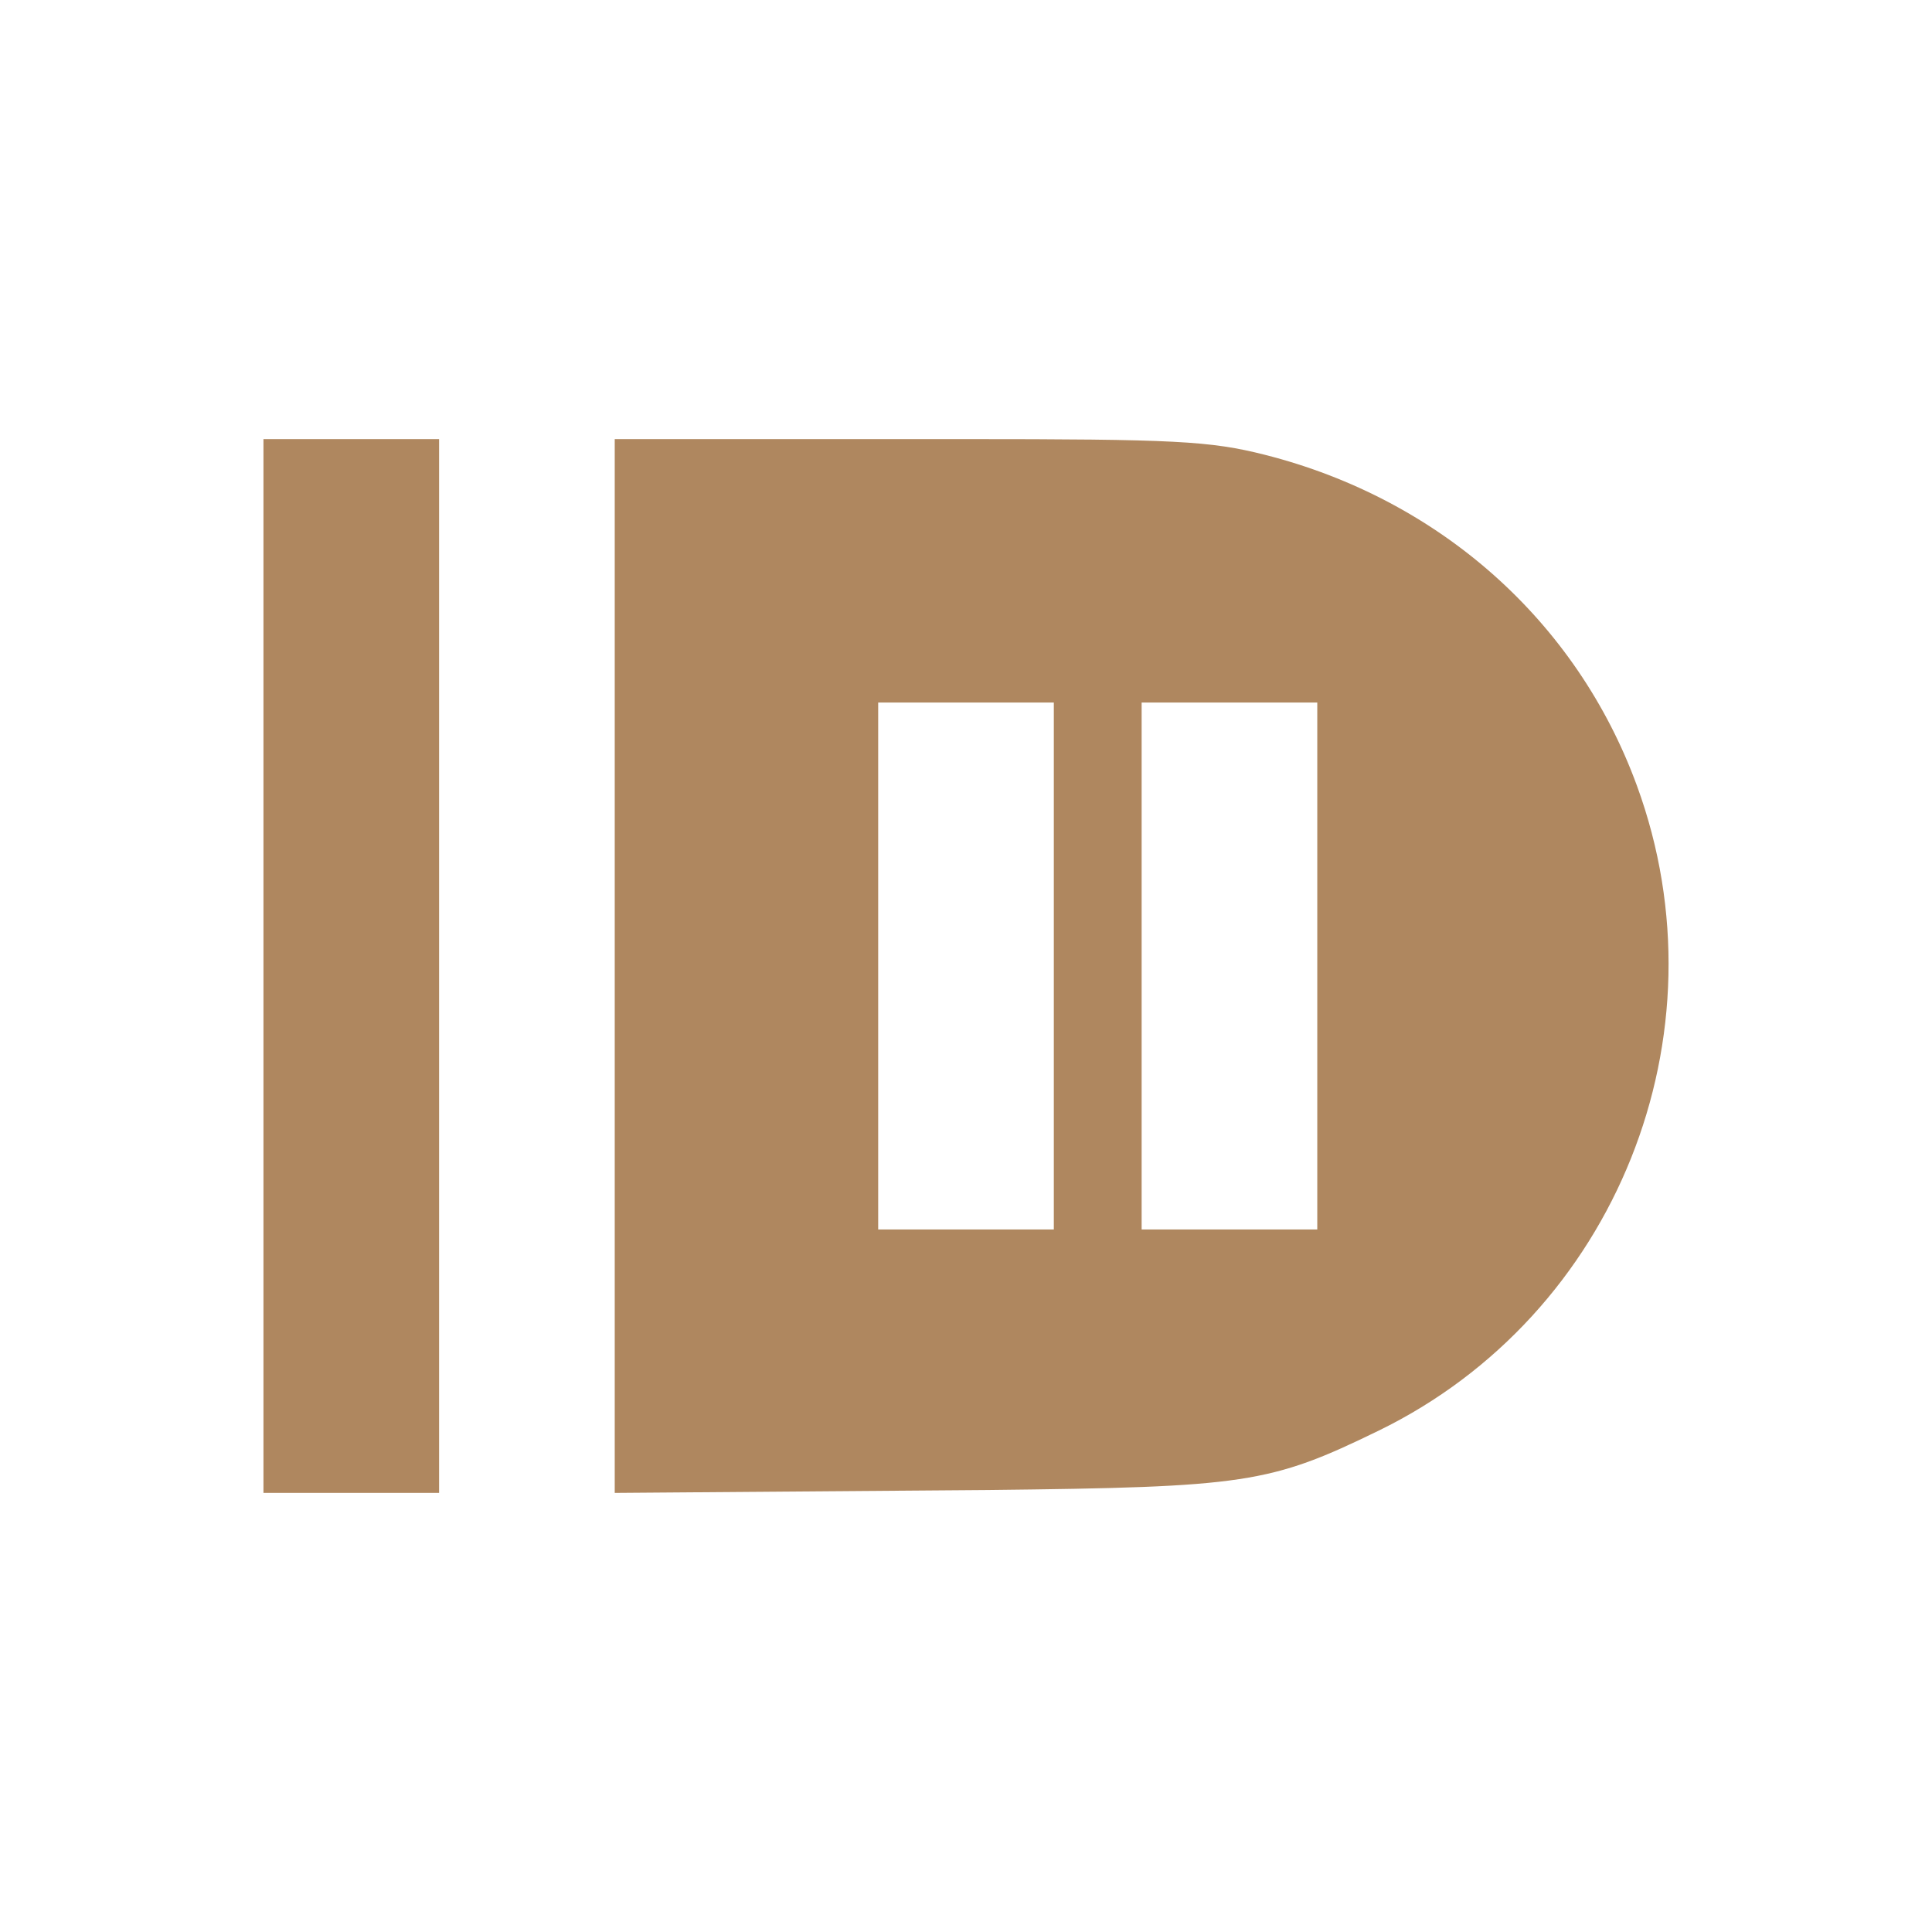 <svg xmlns="http://www.w3.org/2000/svg" width="22" height="22" version="1.1">
 <defs>
  <style id="current-color-scheme" type="text/css">
   .ColorScheme-Text { color:#af875f; } .ColorScheme-Highlight { color:#4285f4; } .ColorScheme-NeutralText { color:#ff9800; } .ColorScheme-PositiveText { color:#4caf50; } .ColorScheme-NegativeText { color:#f44336; }
  </style>
 </defs>
 <path style="fill:currentColor" class="ColorScheme-Text" d="m 3,5 0,12 2,0 0,-12 -2,0 z m 4,0 0,12 4.252,-0.033 c 2.931,-0.033 3.208,-0.072 4.447,-0.676 2.702,-1.317 3.98,-4.505 2.941,-7.344 -0.686,-1.875 -2.247,-3.263 -4.236,-3.768 C 13.779,5.021 13.383,5 10.955,5 L 7,5 Z m 3,3 2,0 0,6 -2,0 0,-6 z m 3,0 2,0 0,6 -2,0 0,-6 z"/>
</svg>
